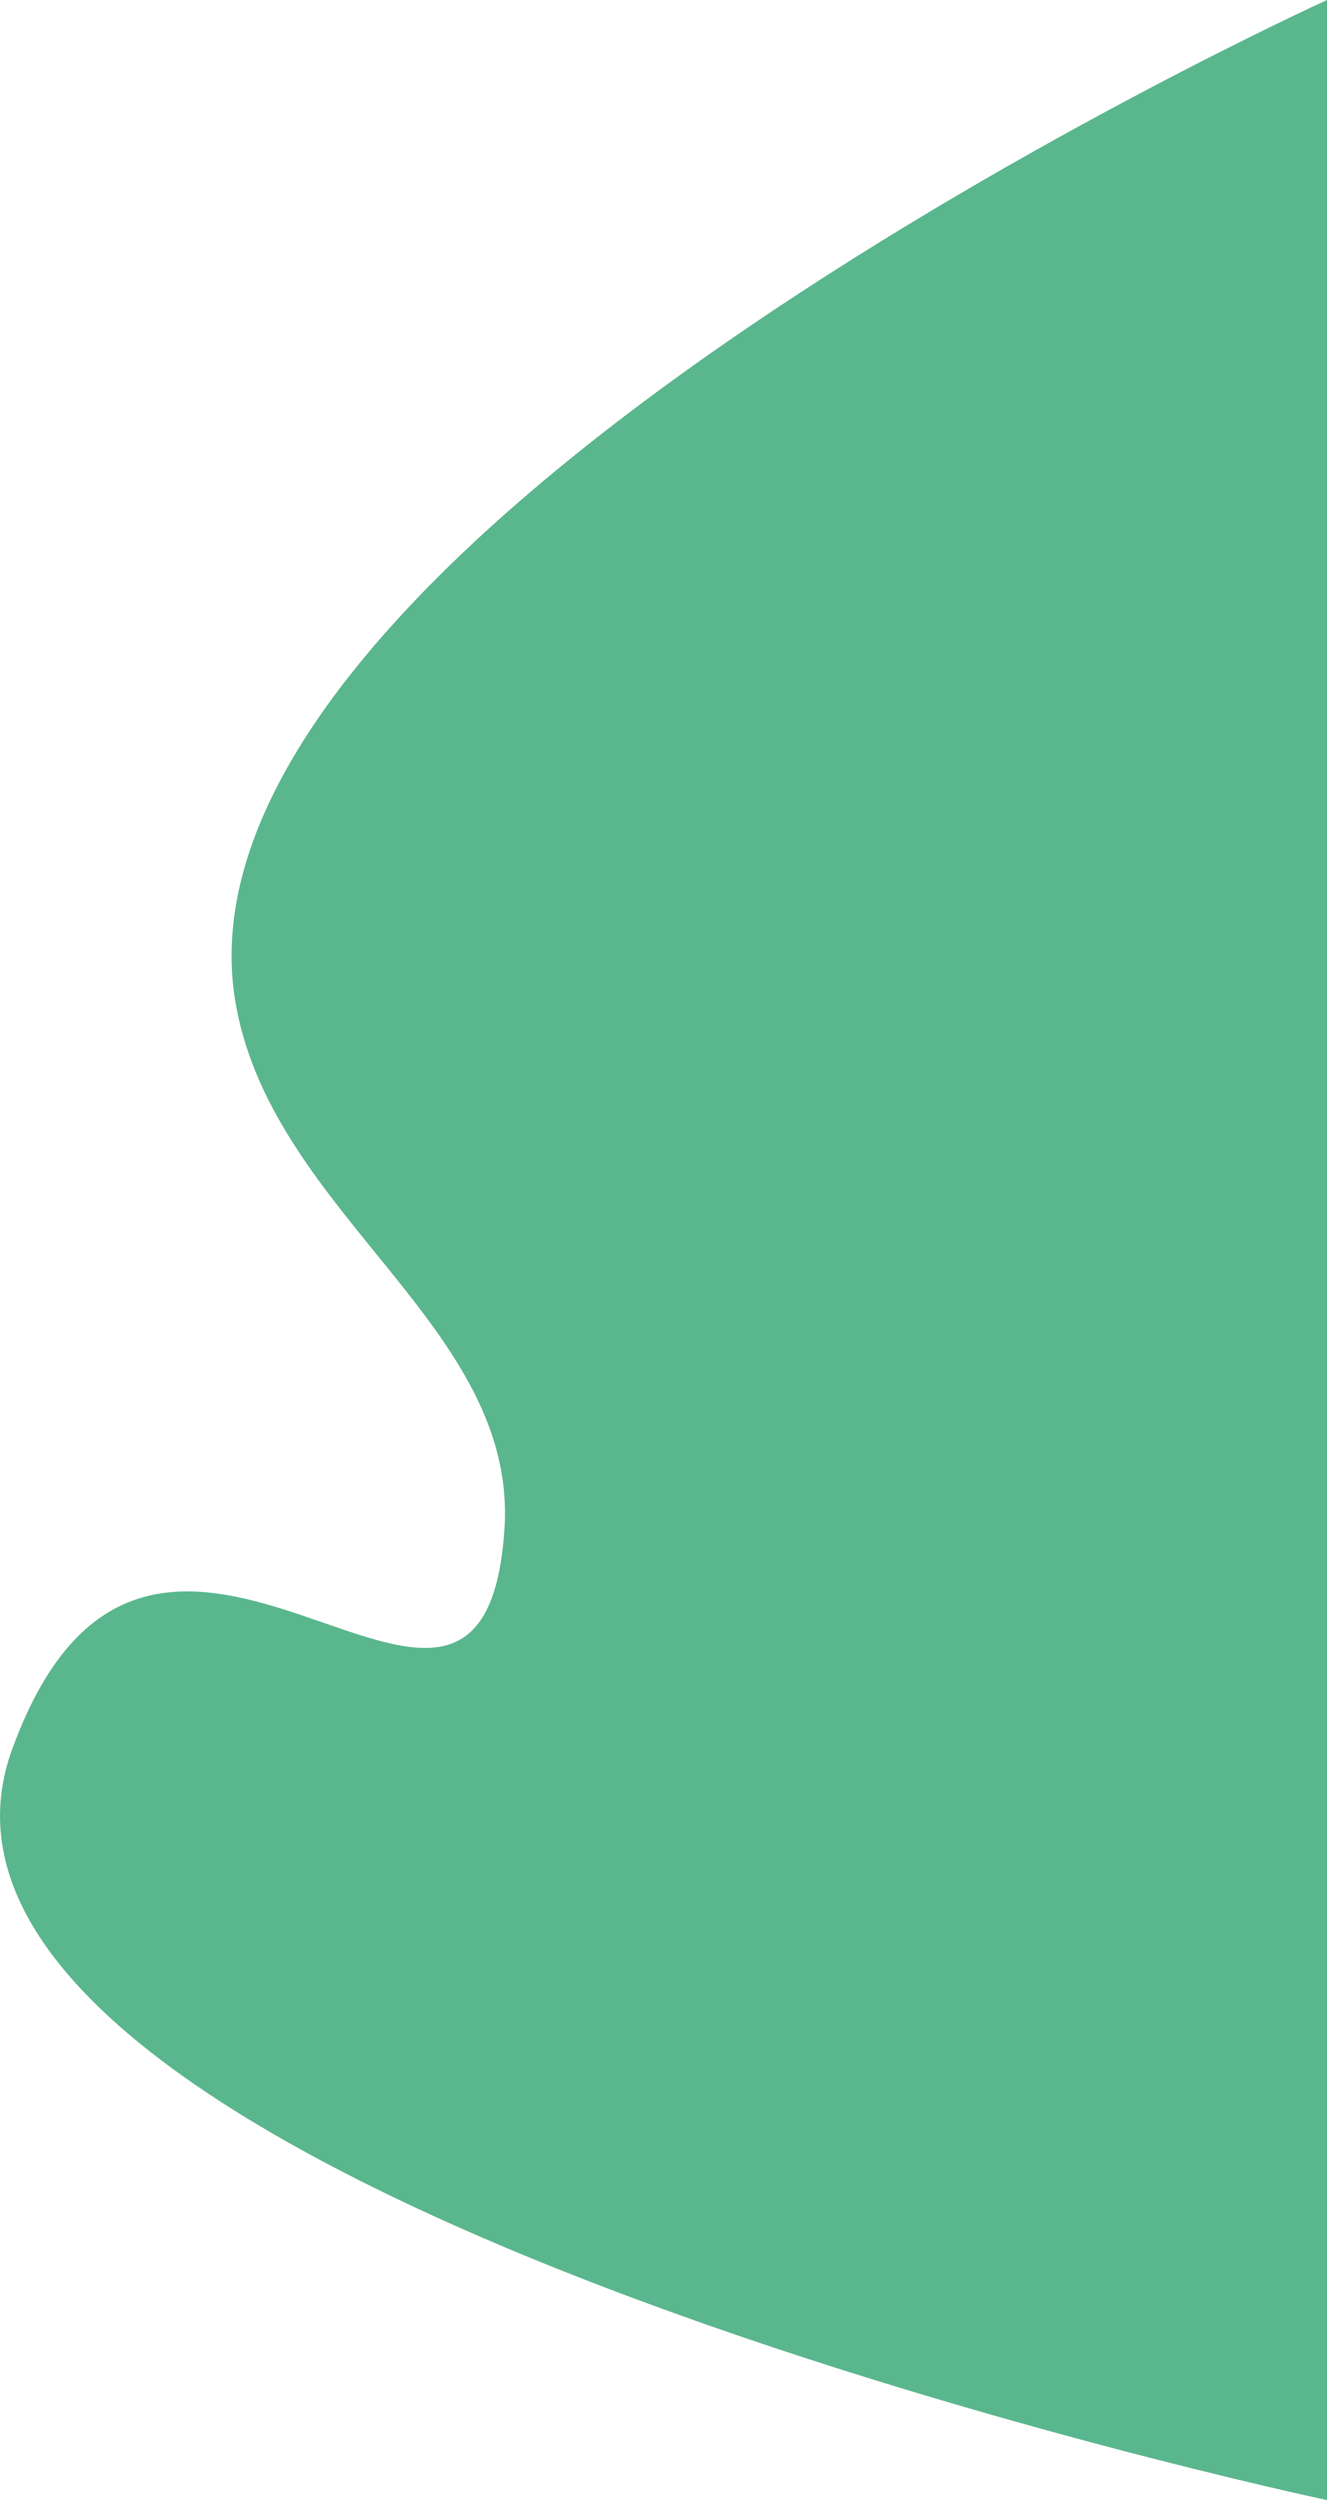 <?xml version="1.0" encoding="utf-8"?>
<!-- Generator: Adobe Illustrator 23.1.0, SVG Export Plug-In . SVG Version: 6.00 Build 0)  -->
<svg version="1.1" id="Слой_1" xmlns="http://www.w3.org/2000/svg" xmlns:xlink="http://www.w3.org/1999/xlink" x="0px" y="0px"
	 viewBox="0 0 657.9 1239" style="enable-background:new 0 0 657.9 1239;" xml:space="preserve">
<style type="text/css">
	.st0{opacity:0.65;fill:#009051;enable-background:new    ;}
</style>
<path class="st0" d="M117.1,498.8C73.9,265.6,657.9,0,657.9,0v1239c0,0-731-154.6-651.9-372c70.4-193.5,233.4,53.4,244.1-109.3
	C256.7,657.8,136.4,602.8,117.1,498.8z"/>
</svg>
